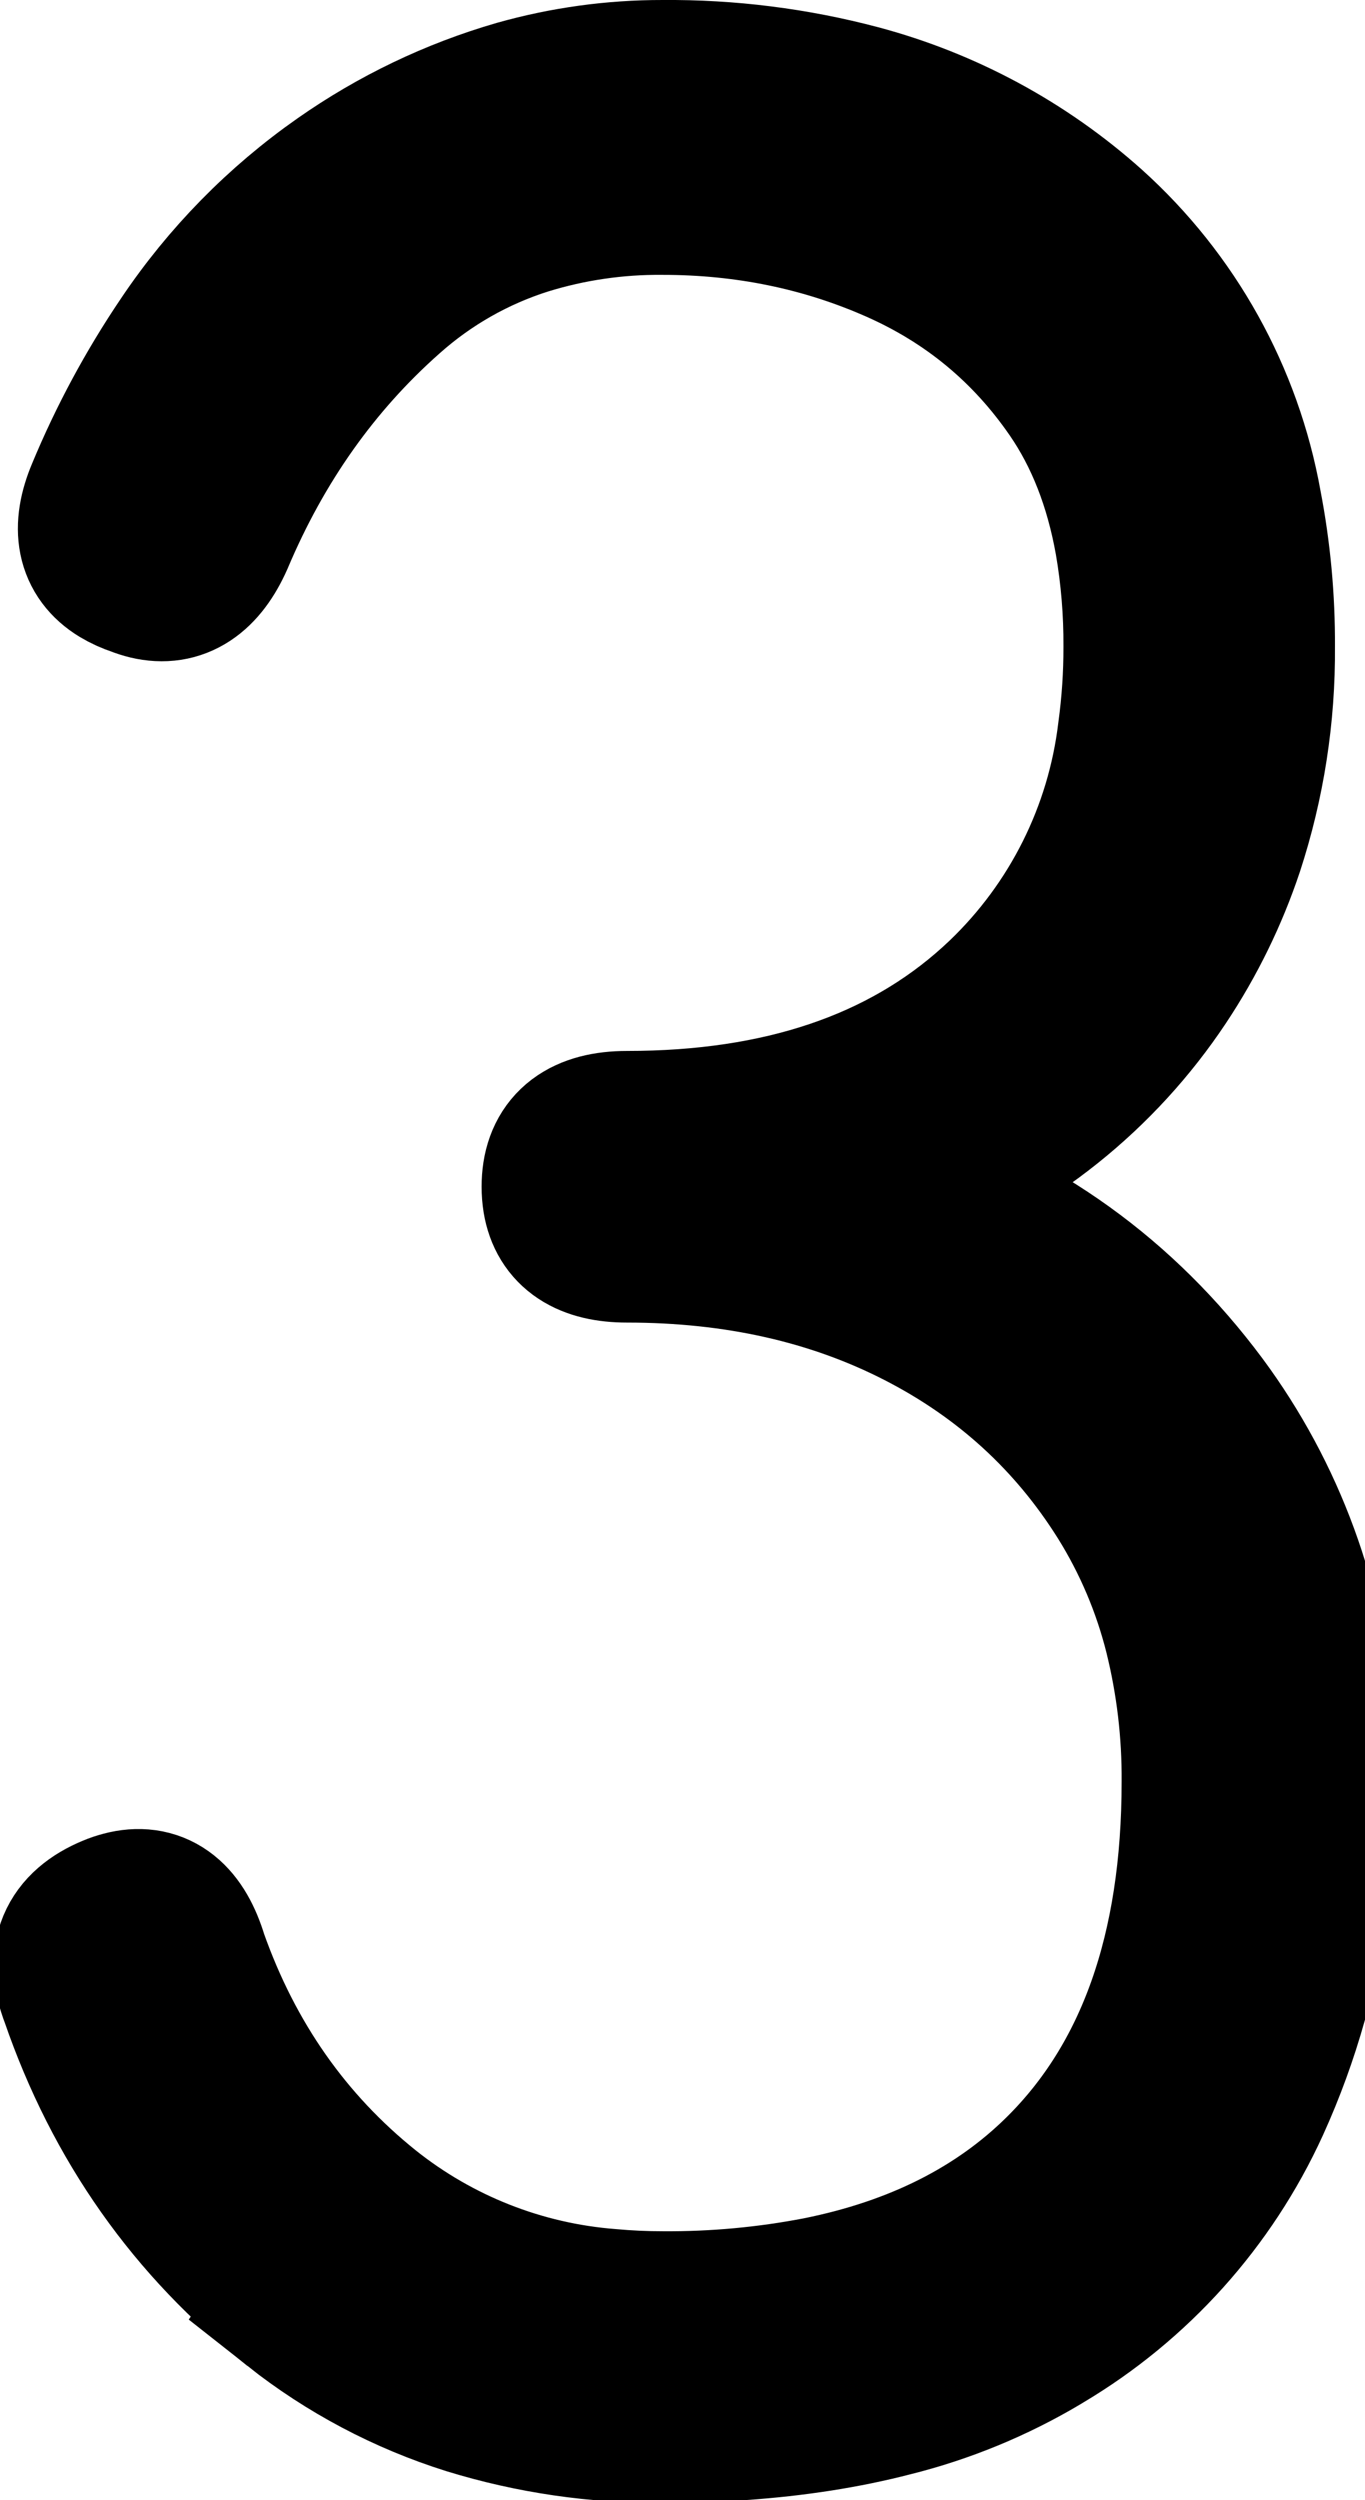 <svg version="1.1" xmlns="http://www.w3.org/2000/svg" xmlns:xlink="http://www.w3.org/1999/xlink" width="42.228" height="77.313" viewBox="0,0,42.228,77.313"><g transform="translate(-218.498,-141.3)"><g data-paper-data="{&quot;isPaintingLayer&quot;:true}" fill="#000000" fill-rule="evenodd" stroke="#000000" stroke-width="5" stroke-linecap="round" stroke-linejoin="miter" stroke-miterlimit="10" stroke-dasharray="" stroke-dashoffset="0" style="mix-blend-mode: normal"><path d="M227.697,212.5c-3.133,-2.467 -5.367,-5.633 -6.7,-9.5c-0.457,-1.177 -0.114,-2.001 1.031,-2.472c0.023,-0.01 0.046,-0.019 0.069,-0.028c0.106,-0.04 0.214,-0.072 0.324,-0.097c0.893,-0.196 1.518,0.303 1.876,1.497c1.133,3.2 2.967,5.817 5.5,7.85c2.162,1.725 4.792,2.762 7.55,2.975c0.549,0.05 1.099,0.075 1.65,0.075c1.628,0.011 3.254,-0.138 4.853,-0.447c3.094,-0.621 5.61,-1.888 7.547,-3.803c2.867,-2.833 4.3,-6.883 4.3,-12.15c0.011,-1.546 -0.171,-3.088 -0.542,-4.589c-0.376,-1.506 -0.986,-2.944 -1.808,-4.261c-1.567,-2.5 -3.683,-4.433 -6.35,-5.8c-2.667,-1.367 -5.7,-2.05 -9.1,-2.05c-1.169,0 -1.825,-0.435 -1.969,-1.306c-0.021,-0.13 -0.031,-0.262 -0.031,-0.394c0,-1.065 0.589,-1.63 1.768,-1.694c0.077,-0.004 0.155,-0.006 0.232,-0.006c4.785,0 8.597,-1.286 11.438,-3.857c0.088,-0.08 0.176,-0.161 0.262,-0.243c2.29,-2.188 3.747,-5.104 4.123,-8.249c0.12,-0.878 0.179,-1.764 0.177,-2.651c0.006,-1.1 -0.084,-2.199 -0.271,-3.283c-0.323,-1.809 -0.932,-3.364 -1.829,-4.667c-1.4,-2.033 -3.233,-3.55 -5.5,-4.55c-2.267,-1 -4.7,-1.5 -7.3,-1.5c-1.451,-0.013 -2.896,0.198 -4.283,0.626c-1.577,0.498 -3.031,1.324 -4.267,2.424c-2.3,2.033 -4.083,4.55 -5.35,7.55c-0.475,1.069 -1.135,1.503 -1.98,1.302c-0.109,-0.026 -0.216,-0.06 -0.32,-0.102c-0.19,-0.062 -0.373,-0.144 -0.545,-0.247c-0.744,-0.455 -0.896,-1.206 -0.455,-2.253c0.68,-1.638 1.523,-3.203 2.516,-4.672c1.293,-1.928 2.932,-3.599 4.834,-4.928c1.647,-1.154 3.473,-2.029 5.405,-2.588c1.446,-0.408 2.942,-0.614 4.445,-0.612c2.035,-0.017 4.063,0.238 6.03,0.759c2.642,0.704 5.081,2.02 7.12,3.841c2.485,2.235 4.154,5.234 4.743,8.524c0.279,1.442 0.415,2.908 0.407,4.376c0.017,2.097 -0.307,4.183 -0.959,6.176c-0.481,1.44 -1.151,2.81 -1.991,4.074c-1.907,2.87 -4.662,5.074 -7.88,6.306c-0.123,0.049 -0.246,0.097 -0.37,0.144c3.867,1.267 7.017,3.533 9.45,6.8c2.103,2.84 3.345,6.225 3.578,9.751c0.048,0.615 0.072,1.232 0.072,1.849c0.013,2.263 -0.284,4.518 -0.883,6.7c-0.306,1.095 -0.696,2.165 -1.167,3.2c-1.364,2.985 -3.607,5.482 -6.43,7.157c-0.023,0.014 -0.047,0.029 -0.07,0.043c-1.432,0.852 -2.981,1.489 -4.597,1.892c-1.42,0.368 -2.968,0.61 -4.644,0.727c-0.802,0.055 -1.605,0.082 -2.409,0.081c-2.015,0.017 -4.022,-0.276 -5.948,-0.868c-1.942,-0.61 -3.755,-1.57 -5.352,-2.832z"/></g></g></svg>